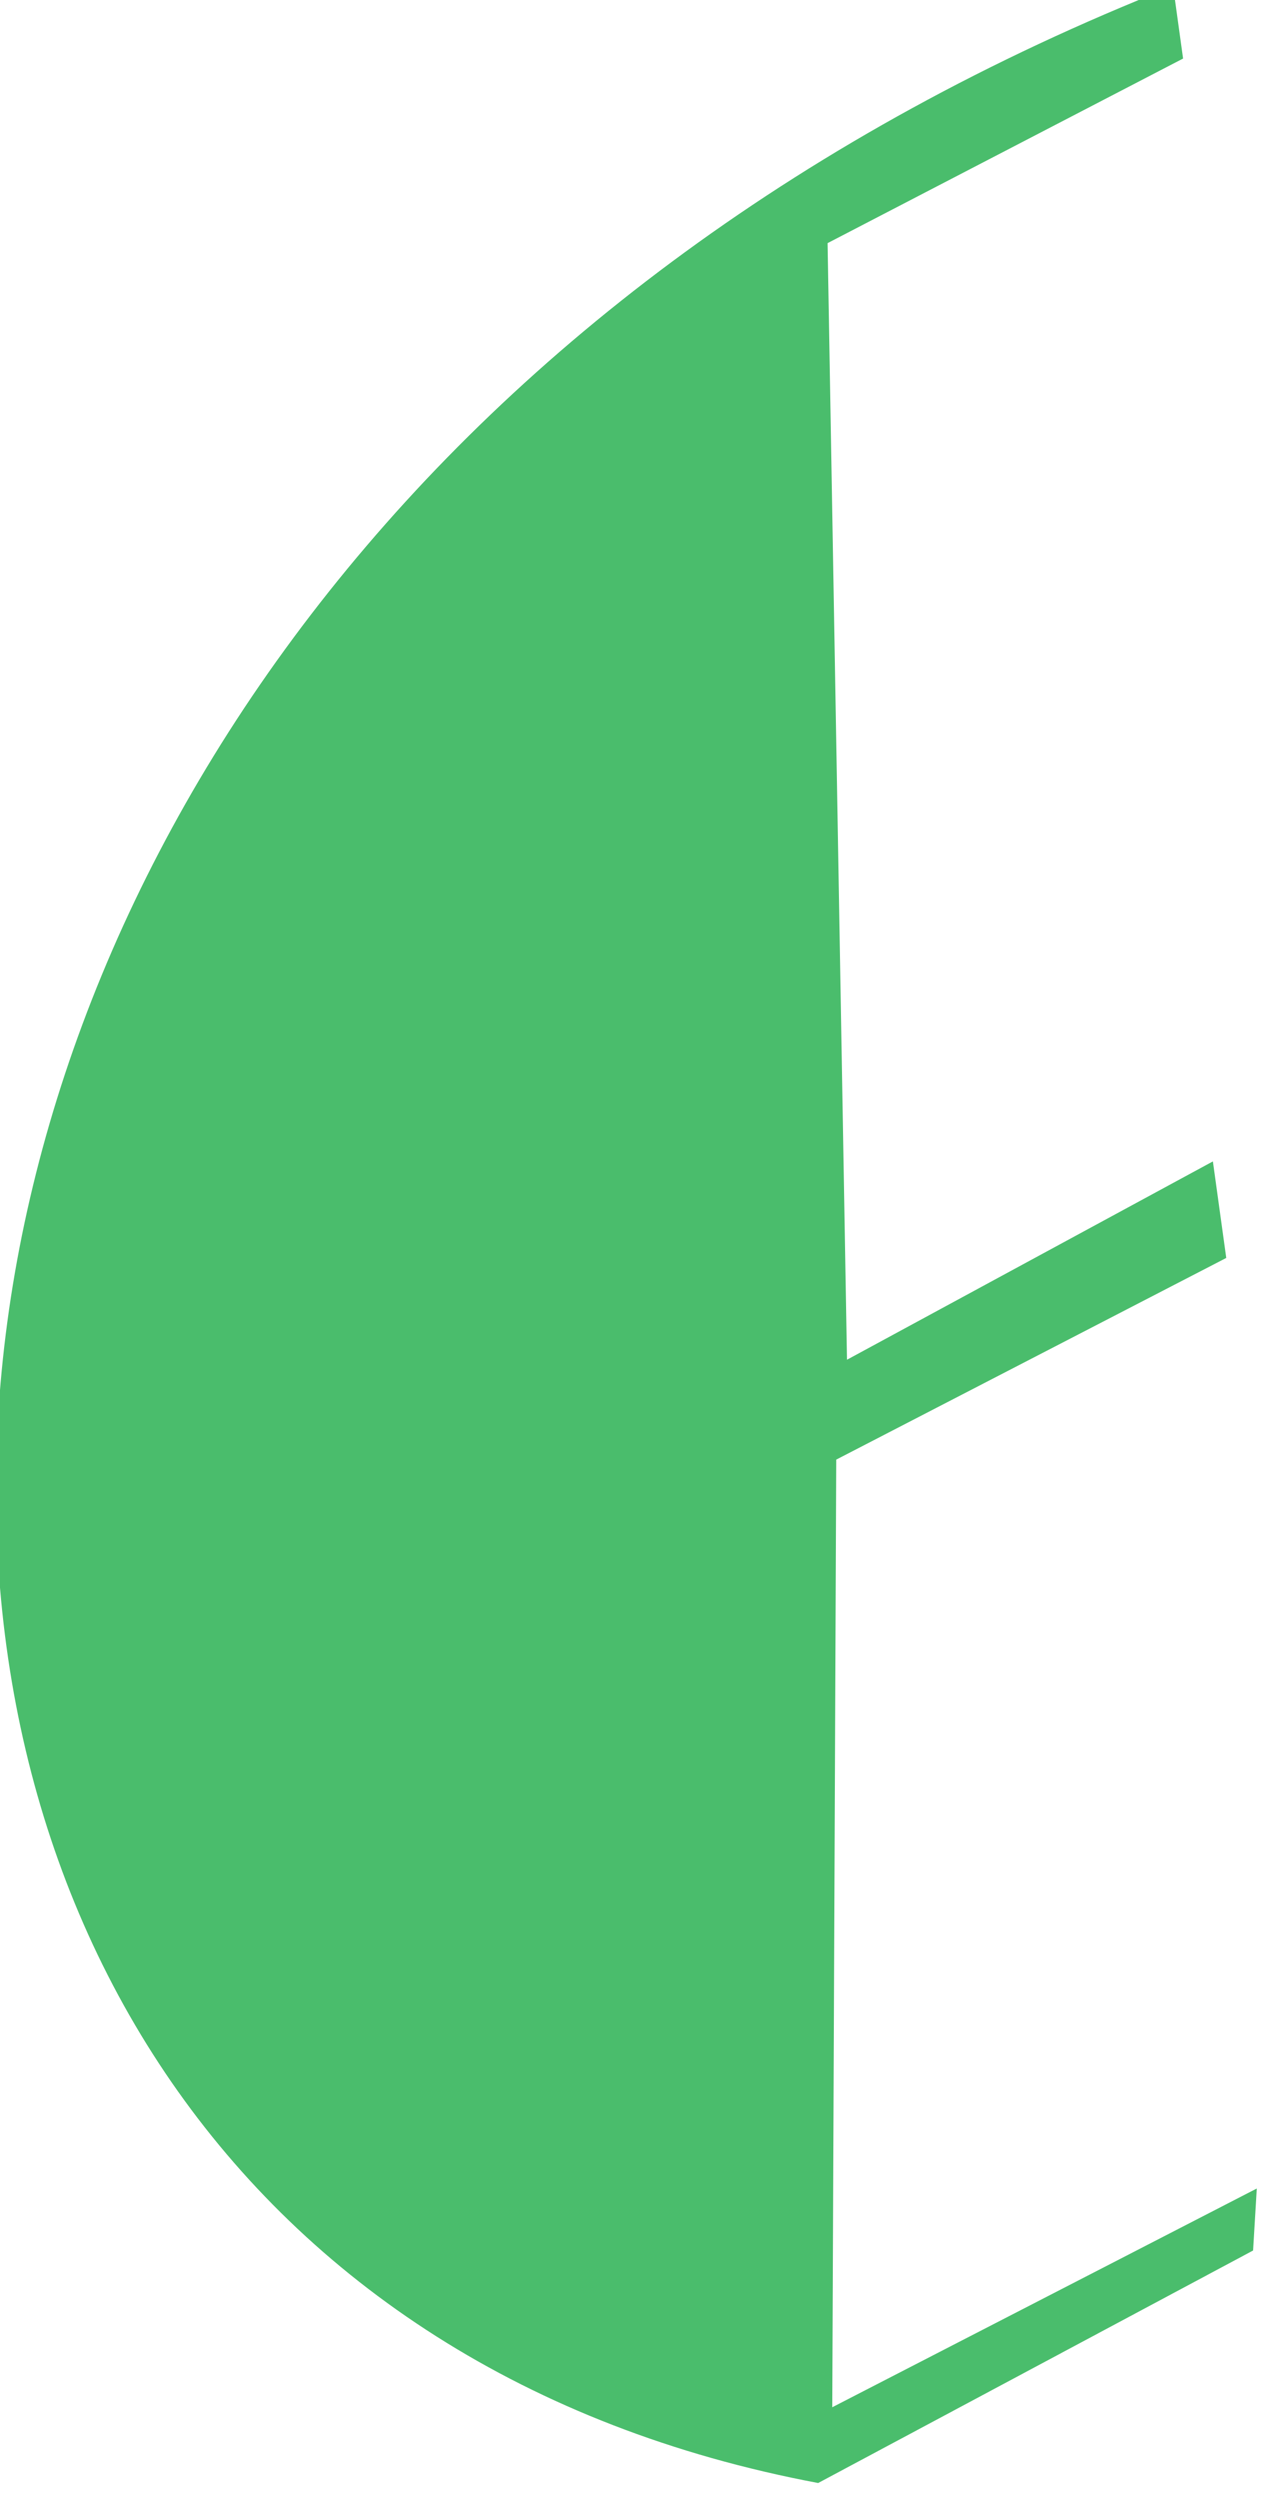 <?xml version="1.0" encoding="UTF-8" standalone="no"?>
<!DOCTYPE svg PUBLIC "-//W3C//DTD SVG 1.1//EN" "http://www.w3.org/Graphics/SVG/1.1/DTD/svg11.dtd">
<svg width="100%" height="100%" viewBox="0 0 74 145" version="1.1" xmlns="http://www.w3.org/2000/svg" xmlns:xlink="http://www.w3.org/1999/xlink" xml:space="preserve" xmlns:serif="http://www.serif.com/" style="fill-rule:evenodd;clip-rule:evenodd;stroke-linejoin:round;stroke-miterlimit:2;">
    <g transform="matrix(1,0,0,1,-81.301,-502.016)">
        <g transform="matrix(0.797,0.603,-0.603,0.797,-582.311,-706.561)">
            <path d="M1313,522C1264.95,600.862 1322.04,680.847 1384,650L1396,624L1394,621L1382,646L1349,602L1360,579L1356,575L1346,597L1306,546L1316,525L1313,522Z" style="fill:rgb(74,189,108);"/>
        </g>
    </g>
</svg>
